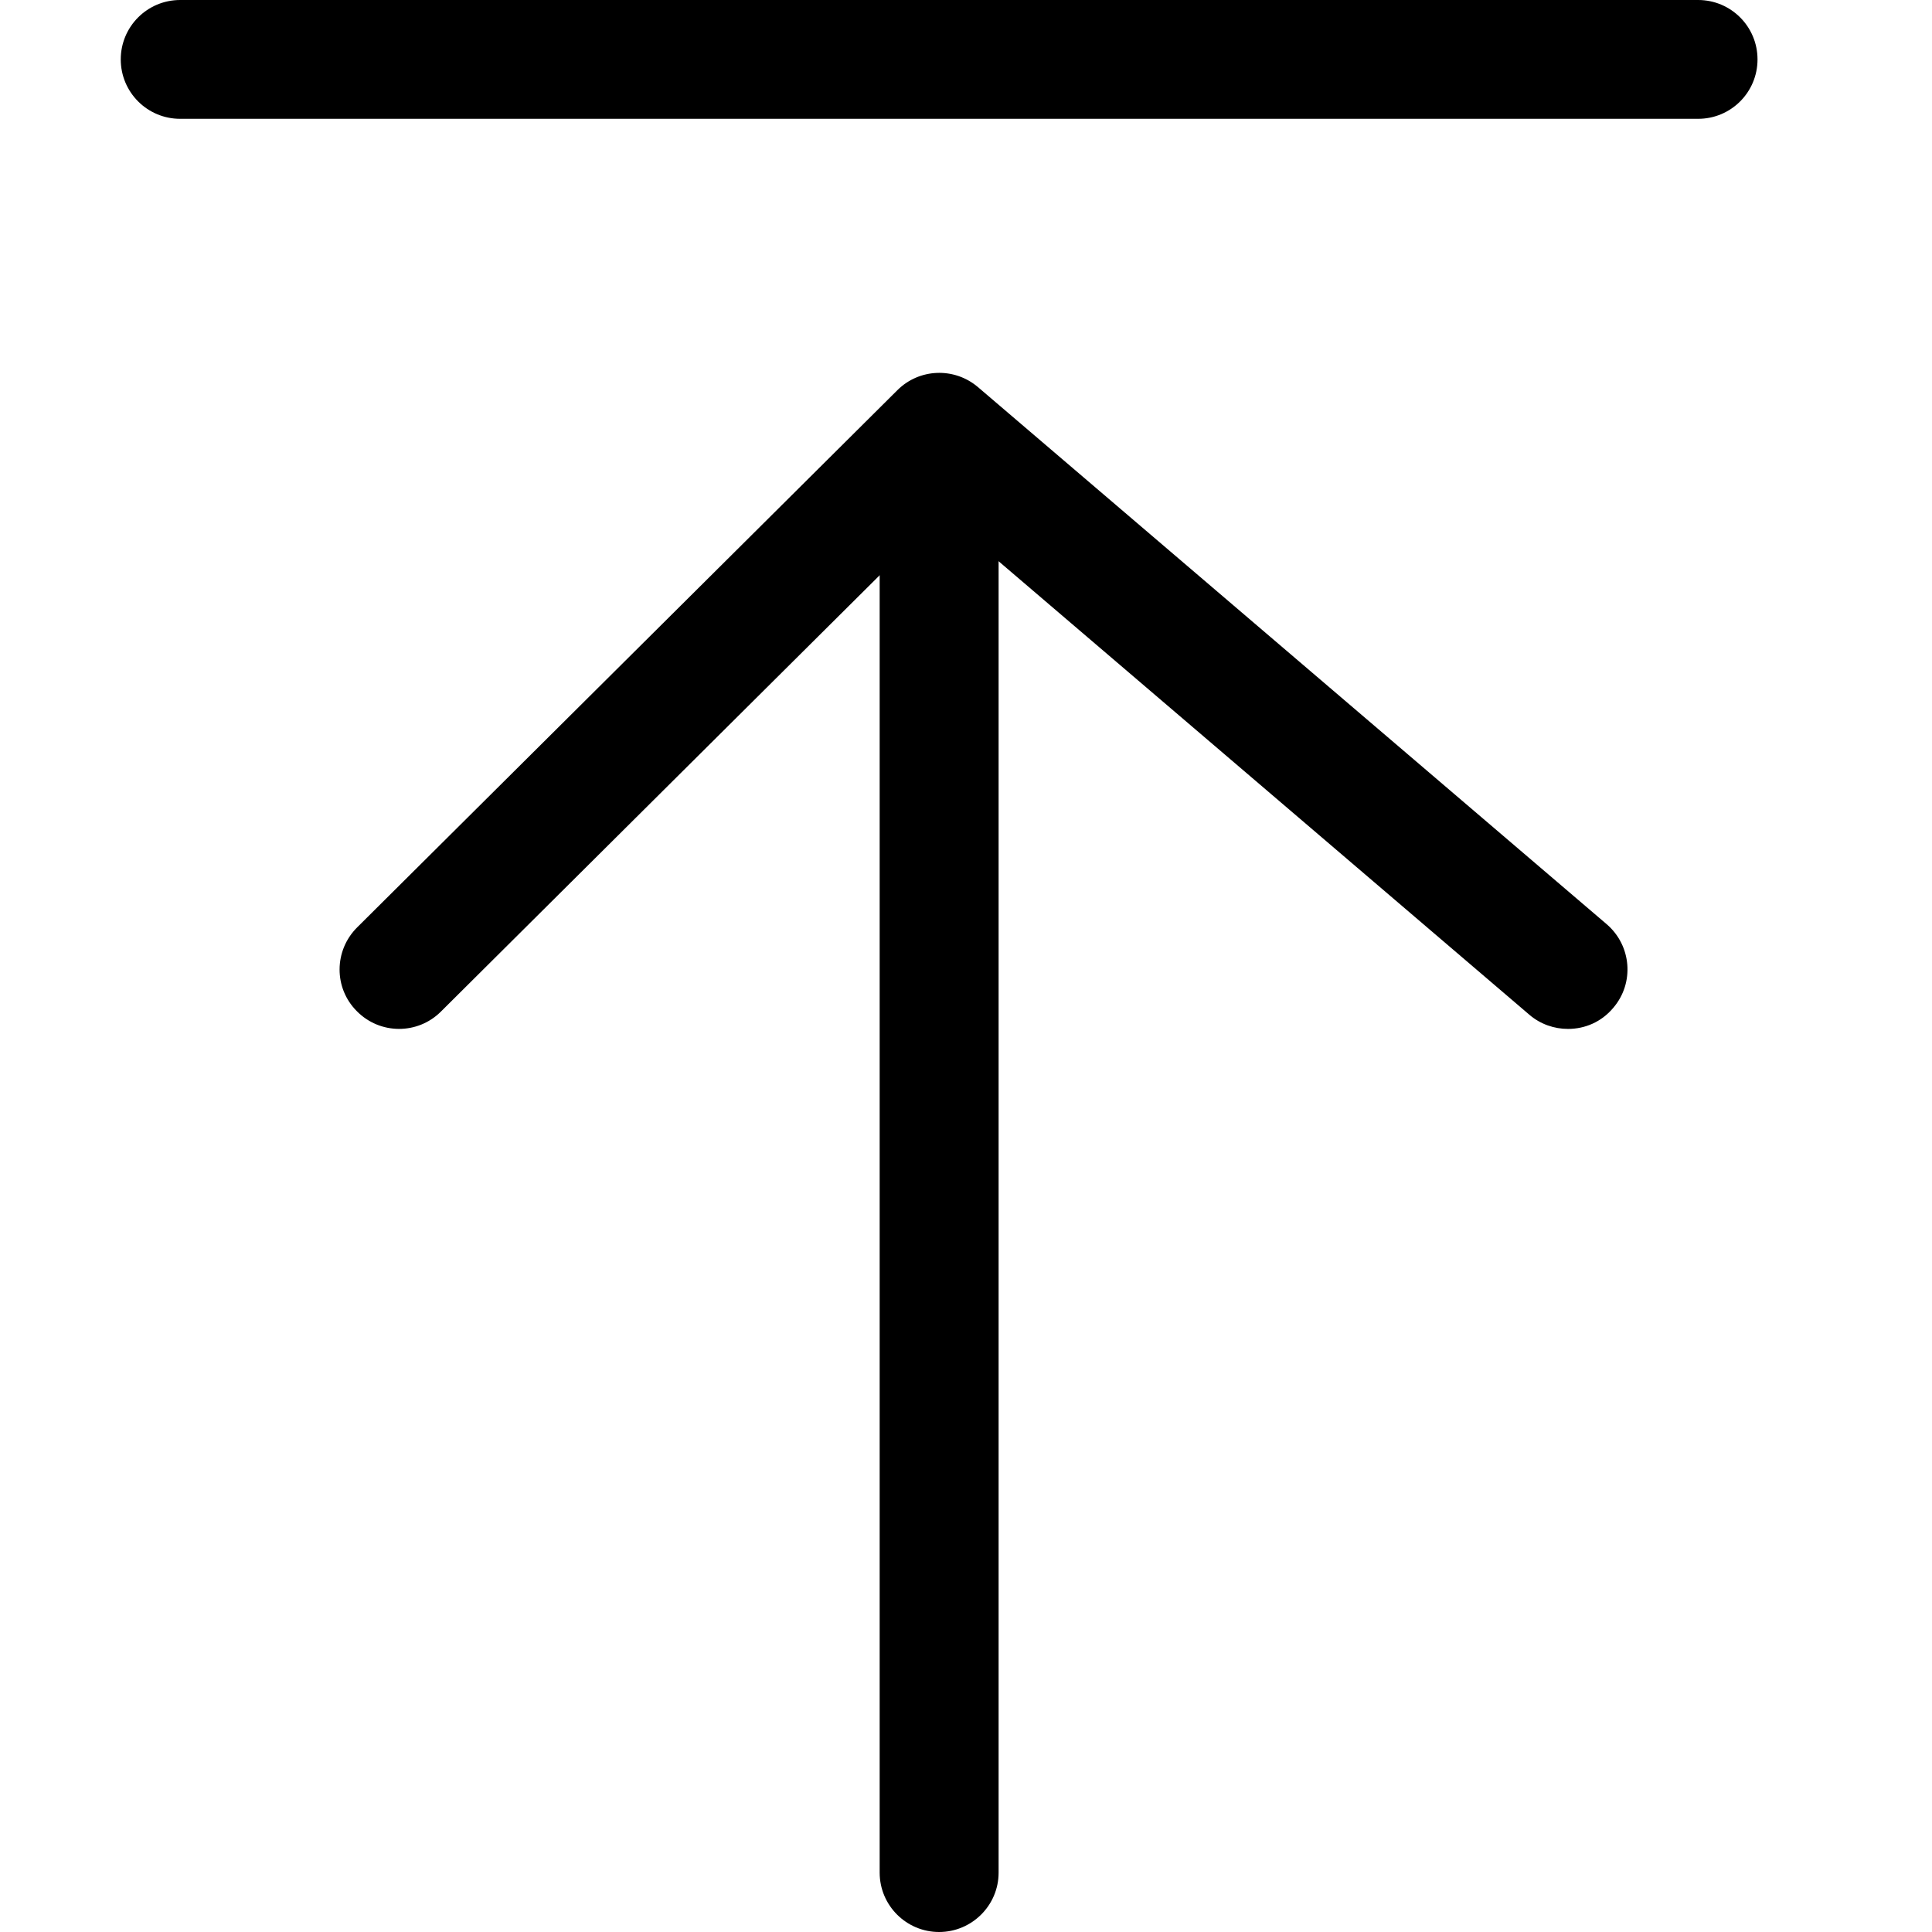     <svg
        width="16"
        height="16"
        viewBox="0 0 16 16"
        fill="currentColor"
        xmlns="http://www.w3.org/2000/svg">
        <path
            d="M14.063 0.984H1.492C1.22 0.984 1 0.764 1 0.492C1 0.22 1.22 0 1.492 0H14.063C14.335 0 14.555 0.22 14.555 0.492C14.555 0.764 14.335 0.984 14.063 0.984Z"
            fill="currentColor"
        />
        <path
            d="M7.777 16C7.506 16 7.285 15.78 7.285 15.508V3.829C7.285 3.557 7.506 3.337 7.777 3.337C8.049 3.337 8.27 3.557 8.27 3.829V15.509C8.27 15.779 8.049 16 7.777 16V16Z"
            fill="currentColor"
        />
        <path
            d="M12.985 8.521C12.873 8.521 12.758 8.483 12.666 8.404L7.803 4.249L3.651 8.378C3.459 8.569 3.148 8.569 2.956 8.375C2.763 8.183 2.765 7.872 2.958 7.68L7.432 3.231C7.614 3.05 7.903 3.04 8.098 3.205L13.306 7.654C13.512 7.831 13.537 8.141 13.36 8.347C13.262 8.464 13.125 8.521 12.986 8.521L12.985 8.521Z"
            fill="currentColor"
        />
    </svg>
